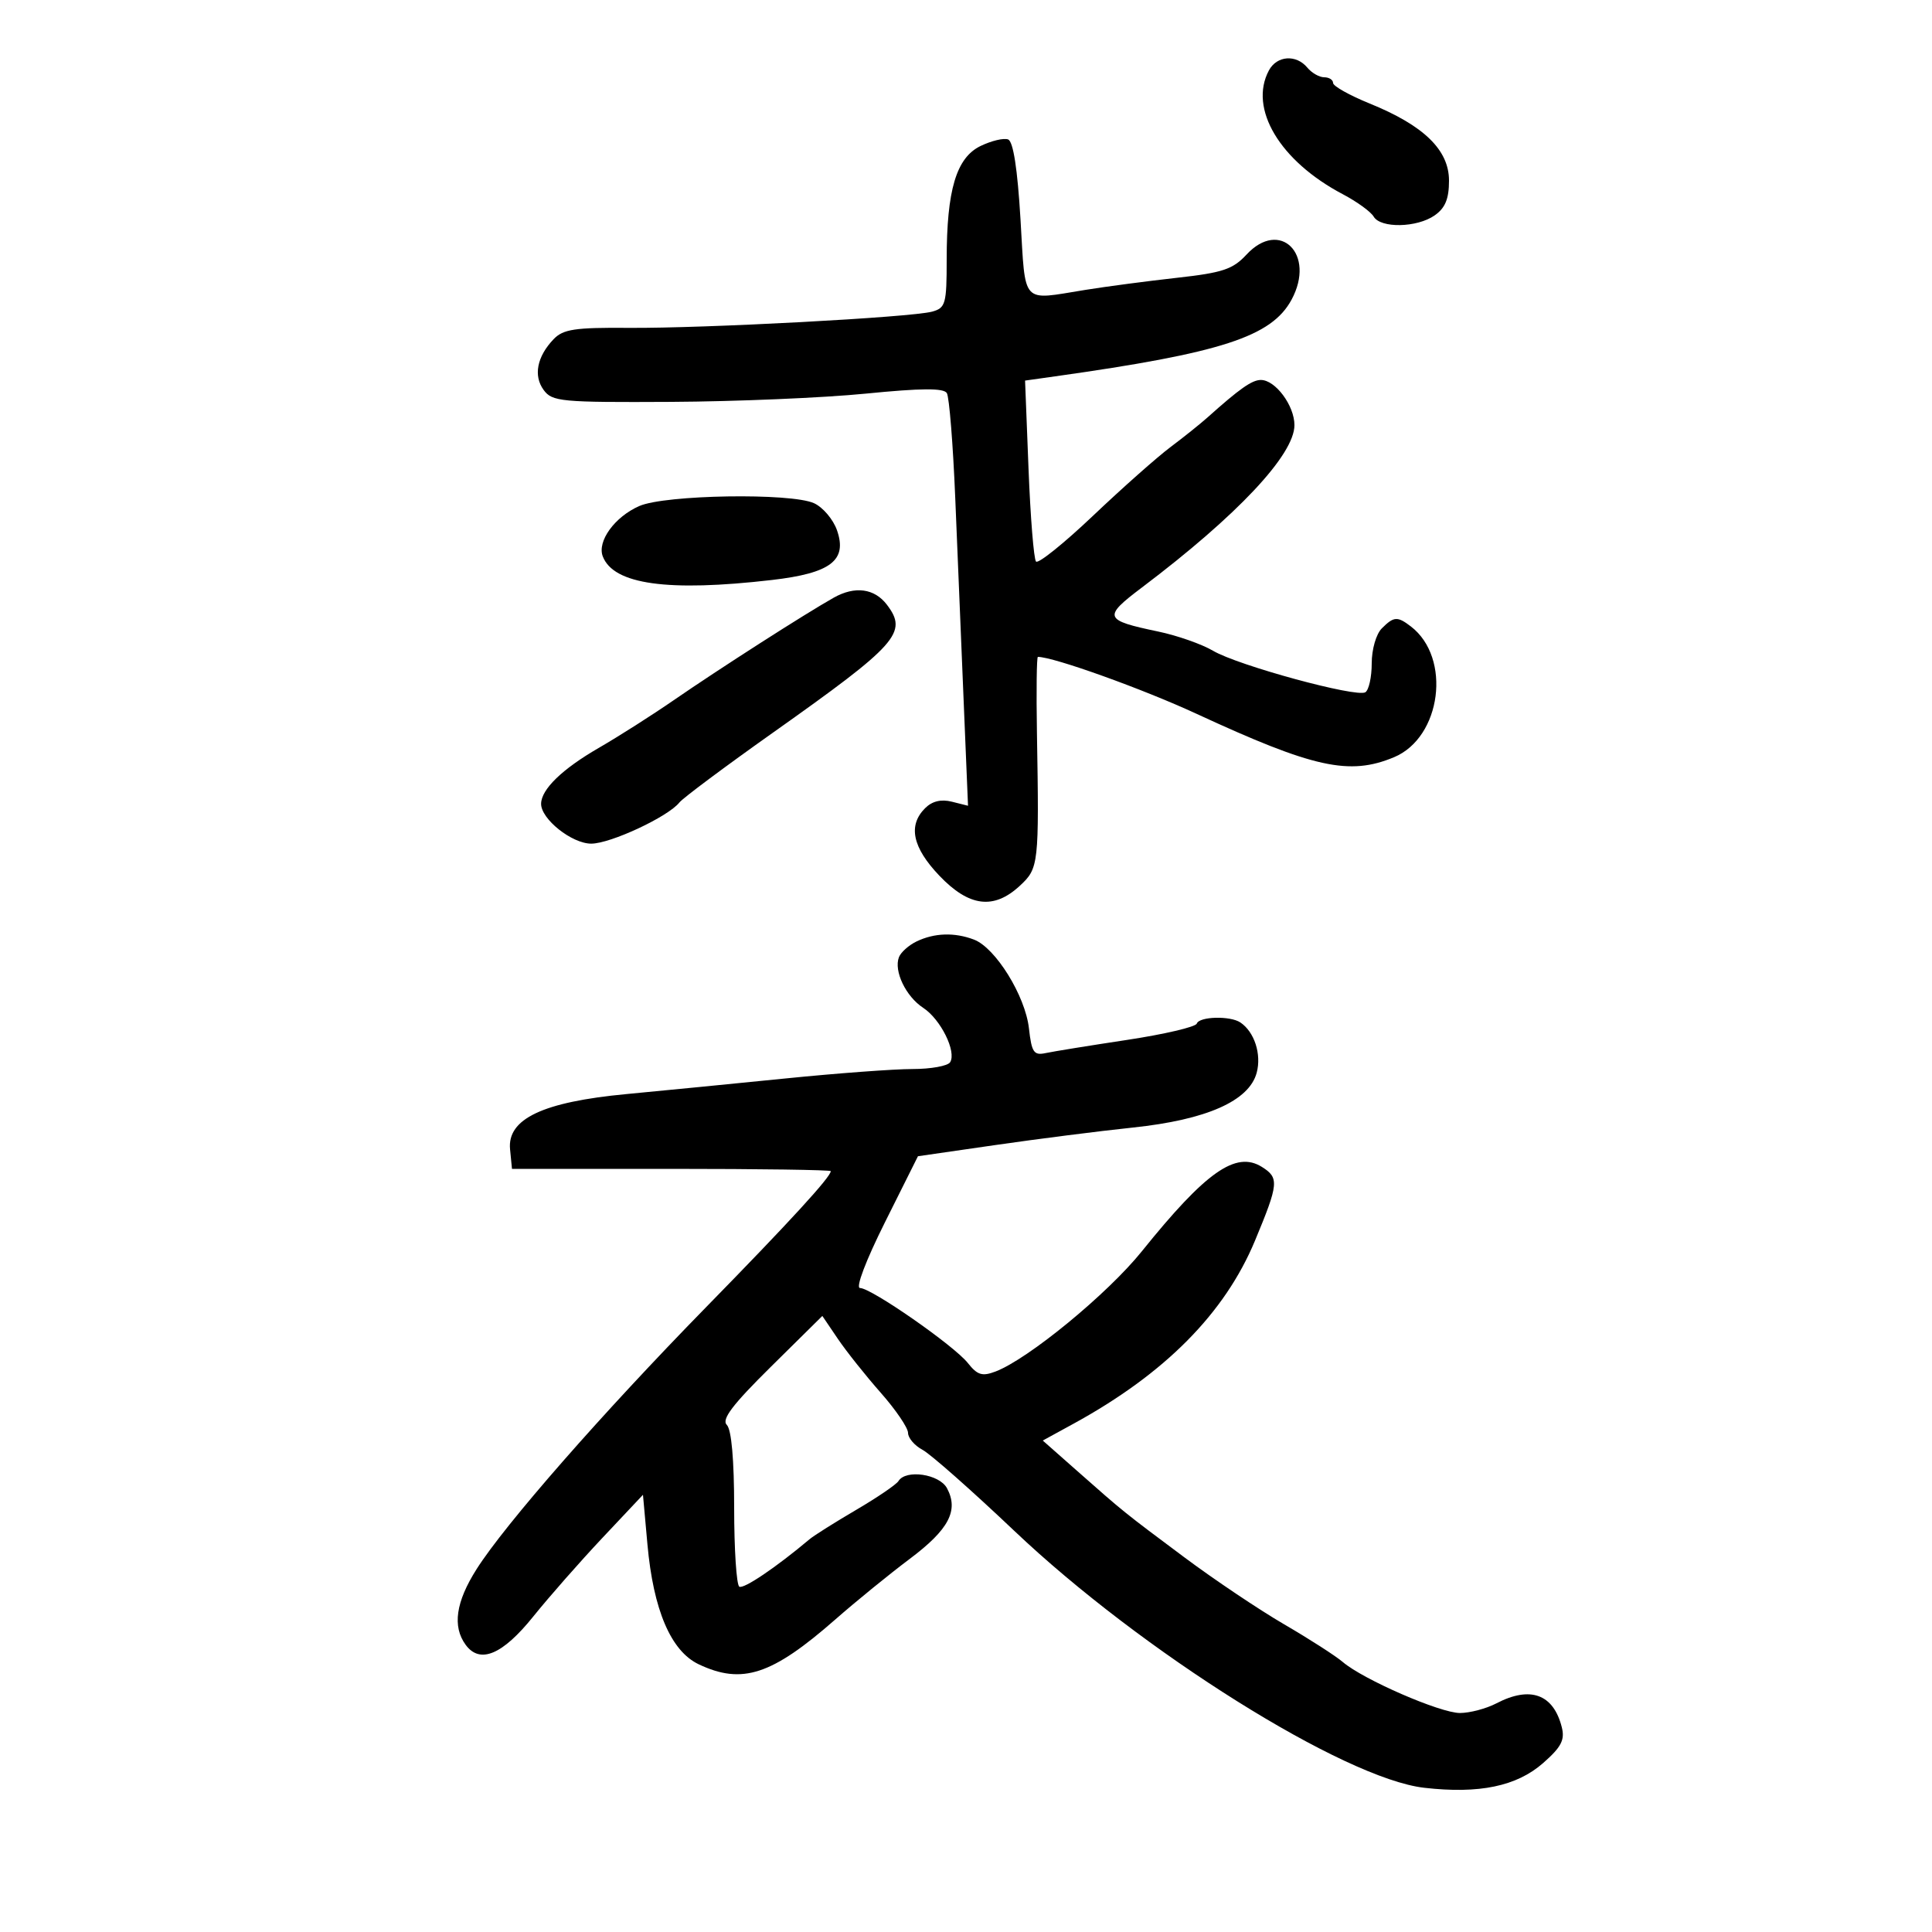<svg xmlns="http://www.w3.org/2000/svg" width="300" height="300" viewBox="0 0 300 300" version="1.1">
	<path d="M 197.035 10.934 C 193.866 16.856, 198.726 25.003, 208.500 30.153 C 210.700 31.312, 212.860 32.877, 213.300 33.630 C 214.378 35.478, 220.032 35.367, 222.777 33.443 C 224.418 32.294, 225 30.881, 225 28.047 C 225 23.285, 221.092 19.487, 212.681 16.074 C 209.557 14.805, 207 13.370, 207 12.884 C 207 12.398, 206.380 12, 205.622 12 C 204.865 12, 203.685 11.325, 203 10.500 C 201.265 8.410, 198.269 8.628, 197.035 10.934 M 152.261 22.670 C 148.493 24.495, 147 29.507, 147 40.326 C 147 47.192, 146.826 47.815, 144.750 48.388 C 141.528 49.278, 109.306 51.002, 97.612 50.910 C 89.263 50.845, 87.450 51.118, 85.966 52.666 C 83.384 55.361, 82.798 58.342, 84.416 60.552 C 85.743 62.366, 87.098 62.493, 104.170 62.403 C 114.252 62.350, 127.865 61.774, 134.422 61.123 C 143.071 60.265, 146.531 60.242, 147.024 61.039 C 147.398 61.644, 147.985 68.970, 148.330 77.319 C 148.674 85.669, 149.261 99.839, 149.634 108.808 L 150.313 125.117 147.800 124.486 C 146.126 124.066, 144.739 124.404, 143.644 125.499 C 140.967 128.176, 141.684 131.584, 145.845 135.958 C 150.462 140.811, 154.306 141.300, 158.354 137.548 C 161.299 134.818, 161.360 134.279, 161.015 113.750 C 160.907 107.288, 160.973 102, 161.162 102 C 163.589 102, 177.409 106.959, 185.792 110.837 C 203.979 119.251, 209.538 120.473, 216.466 117.579 C 223.825 114.504, 225.421 102.145, 219.087 97.282 C 216.990 95.672, 216.435 95.708, 214.571 97.571 C 213.684 98.459, 213 100.828, 213 103.012 C 213 105.141, 212.553 107.158, 212.008 107.495 C 210.629 108.348, 192.233 103.335, 188.365 101.053 C 186.621 100.024, 182.788 98.679, 179.847 98.065 C 171.398 96.299, 171.222 95.828, 177.294 91.243 C 192.133 80.040, 201 70.602, 201 66.012 C 201 62.978, 198.042 59, 195.786 59 C 194.410 59, 192.510 60.335, 187.500 64.821 C 186.400 65.806, 183.805 67.884, 181.733 69.438 C 179.661 70.992, 174.261 75.780, 169.733 80.079 C 165.205 84.377, 161.218 87.581, 160.873 87.197 C 160.529 86.814, 160.005 80.334, 159.709 72.798 L 159.172 59.097 163.836 58.440 C 189.694 54.802, 197.456 52.282, 200.559 46.521 C 204.347 39.486, 198.760 33.919, 193.551 39.539 C 191.440 41.818, 189.845 42.350, 182.786 43.133 C 178.229 43.639, 171.800 44.487, 168.500 45.019 C 158.456 46.636, 159.266 47.521, 158.463 34.059 C 157.994 26.199, 157.336 21.959, 156.537 21.653 C 155.870 21.397, 153.946 21.855, 152.261 22.670 M 99.279 78.573 C 95.458 80.244, 92.697 84.047, 93.598 86.396 C 95.271 90.755, 103.704 91.931, 119.870 90.059 C 129.002 89.001, 131.599 87.016, 129.969 82.341 C 129.381 80.655, 127.777 78.764, 126.403 78.138 C 122.819 76.505, 103.289 76.818, 99.279 78.573 M 129.474 92.801 C 125.075 95.271, 111.706 103.836, 104.622 108.722 C 101.255 111.045, 96.025 114.374, 93 116.120 C 87.314 119.403, 84.061 122.547, 84.022 124.795 C 83.982 127.166, 88.792 131, 91.806 131 C 94.801 131, 103.739 126.826, 105.500 124.605 C 106.050 123.912, 112.575 119.042, 120 113.783 C 139.417 100.032, 141.019 98.234, 137.714 93.896 C 135.784 91.361, 132.754 90.958, 129.474 92.801 M 142.308 146.194 C 141.103 146.777, 139.878 147.875, 139.586 148.635 C 138.763 150.780, 140.656 154.728, 143.354 156.496 C 146.067 158.274, 148.554 163.294, 147.537 164.940 C 147.177 165.523, 144.546 165.999, 141.691 165.998 C 138.836 165.998, 129.975 166.655, 122 167.459 C 114.025 168.263, 102.894 169.356, 97.265 169.888 C 84.282 171.115, 78.741 173.745, 79.202 178.461 L 79.500 181.500 104.251 181.500 C 117.864 181.500, 129.001 181.660, 129.001 181.856 C 128.999 182.759, 122.669 189.664, 109.619 203 C 93.513 219.459, 78.428 236.679, 74.001 243.660 C 70.773 248.749, 70.224 252.556, 72.306 255.404 C 74.518 258.428, 78.024 256.959, 82.815 251 C 85.247 247.975, 90.073 242.487, 93.538 238.805 L 99.840 232.111 100.533 239.805 C 101.451 250.001, 104.179 256.382, 108.494 258.430 C 115.240 261.631, 119.865 260.110, 129.739 251.443 C 132.908 248.662, 138.094 244.440, 141.264 242.062 C 147.338 237.506, 148.899 234.548, 147.050 231.093 C 145.870 228.888, 140.663 228.119, 139.513 229.979 C 139.180 230.518, 136.218 232.535, 132.931 234.461 C 129.644 236.388, 126.402 238.428, 125.727 238.995 C 120.498 243.391, 115.467 246.789, 114.800 246.376 C 114.360 246.104, 114 240.599, 114 234.141 C 114 226.686, 113.584 221.984, 112.860 221.260 C 112.007 220.407, 113.729 218.136, 119.707 212.229 L 127.693 204.339 130.097 207.888 C 131.419 209.839, 134.412 213.603, 136.750 216.251 C 139.088 218.900, 141 221.711, 141 222.498 C 141 223.285, 142.012 224.469, 143.250 225.128 C 144.488 225.787, 150.900 231.449, 157.500 237.712 C 177.245 256.446, 208.748 276.189, 221.160 277.607 C 229.692 278.582, 235.506 277.373, 239.610 273.770 C 242.430 271.294, 243.012 270.182, 242.518 268.216 C 241.224 263.062, 237.634 261.746, 232.364 264.494 C 230.789 265.315, 228.244 265.990, 226.708 265.994 C 223.643 266.001, 211.672 260.792, 208.500 258.071 C 207.400 257.128, 203.305 254.496, 199.400 252.223 C 195.495 249.949, 188.505 245.256, 183.868 241.794 C 174.459 234.771, 174.571 234.862, 167.210 228.359 L 161.921 223.687 166.710 221.066 C 180.879 213.311, 190.177 203.930, 194.874 192.649 C 198.565 183.783, 198.648 182.886, 195.937 181.193 C 191.902 178.673, 187.235 181.957, 177.298 194.309 C 171.983 200.916, 159.661 211.038, 154.582 212.969 C 152.517 213.754, 151.770 213.525, 150.291 211.655 C 148.154 208.951, 135.289 200, 133.541 200 C 132.826 200, 134.446 195.735, 137.428 189.769 L 142.540 179.539 154.520 177.807 C 161.109 176.854, 170.740 175.629, 175.922 175.084 C 187.358 173.881, 193.967 170.954, 195.139 166.573 C 195.910 163.691, 194.781 160.222, 192.600 158.765 C 191.013 157.705, 186.226 157.832, 185.833 158.945 C 185.650 159.465, 180.775 160.605, 175 161.478 C 169.225 162.351, 163.545 163.270, 162.379 163.520 C 160.527 163.916, 160.196 163.427, 159.774 159.685 C 159.203 154.625, 154.589 147.174, 151.235 145.899 C 148.212 144.750, 145.083 144.853, 142.308 146.194" stroke="none" fill="black" fill-rule="evenodd"/>
</svg>